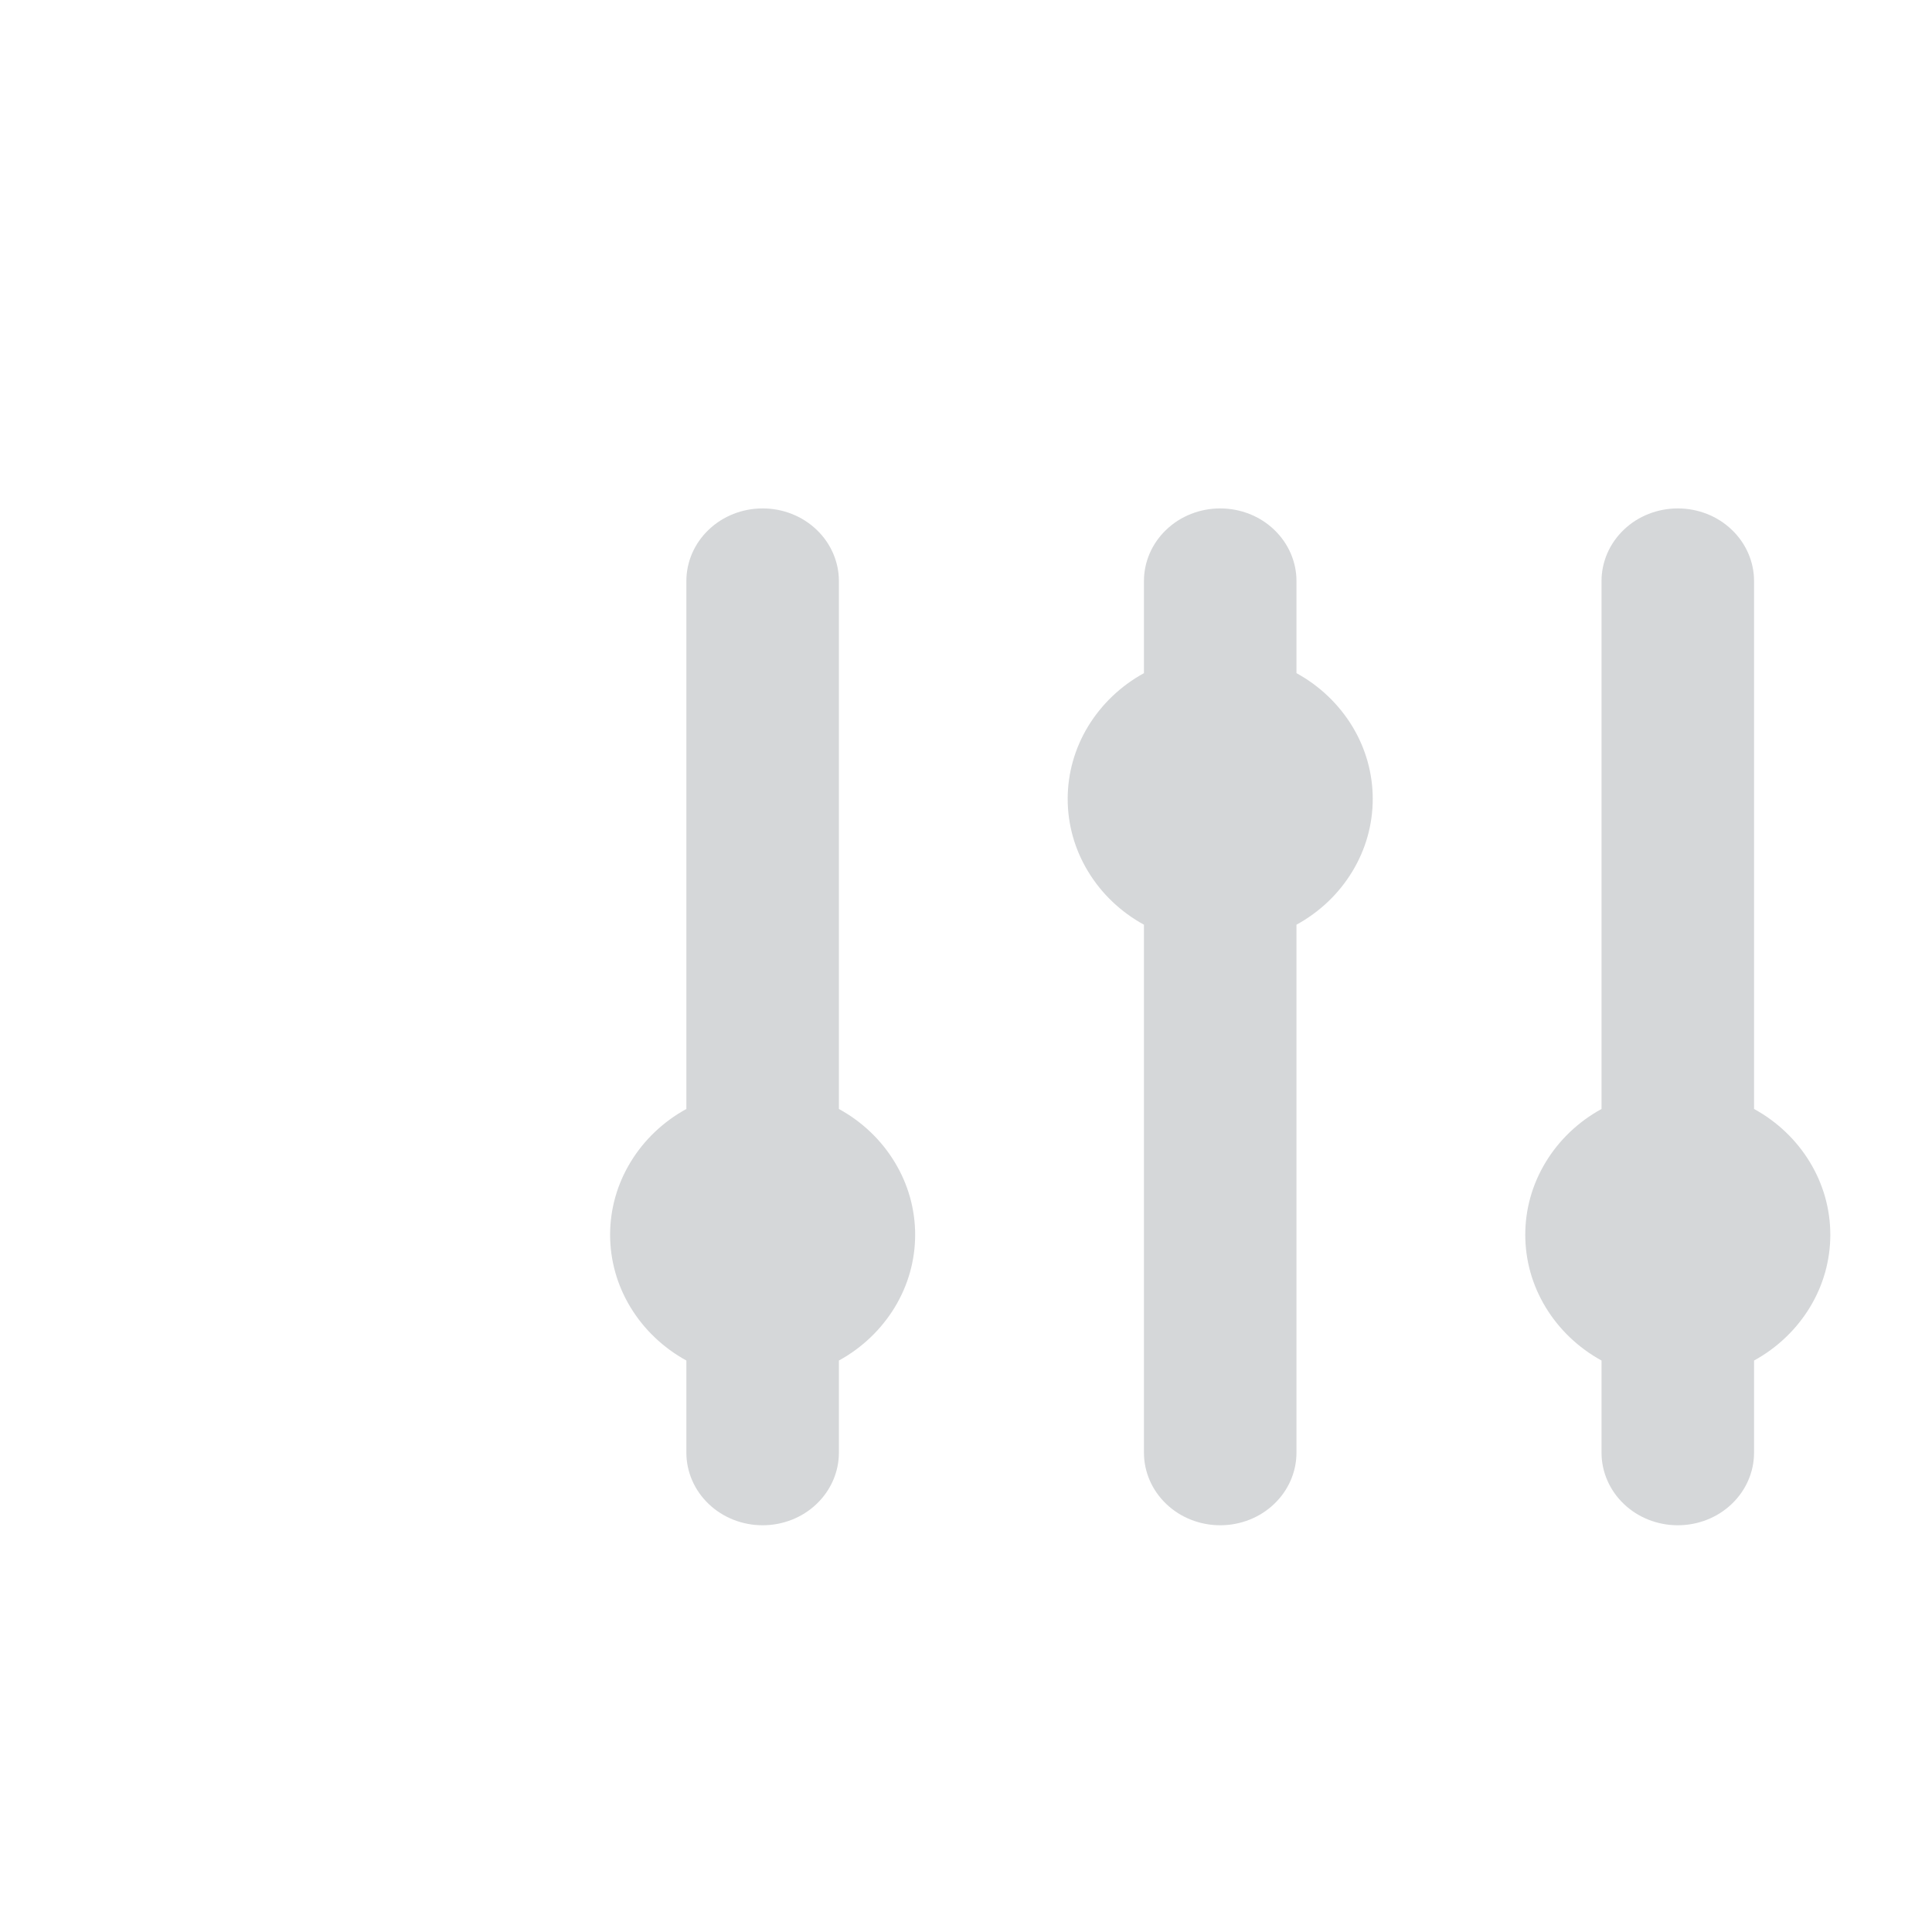 <svg width="19" height="19" viewBox="0 0 19 19" fill="none" xmlns="http://www.w3.org/2000/svg">
<g id="Frame 31">
<path id="Vector" d="M8.25 5.714C8.25 5.525 8.171 5.343 8.03 5.209C7.89 5.075 7.699 5 7.5 5C7.301 5 7.11 5.075 6.97 5.209C6.829 5.343 6.75 5.525 6.75 5.714V10.906C6.522 11.031 6.333 11.211 6.201 11.429C6.069 11.646 6 11.892 6 12.143C6 12.394 6.069 12.64 6.201 12.857C6.333 13.074 6.522 13.255 6.75 13.38V14.286C6.75 14.475 6.829 14.657 6.97 14.791C7.11 14.925 7.301 15 7.5 15C7.699 15 7.89 14.925 8.03 14.791C8.171 14.657 8.25 14.475 8.25 14.286V13.38C8.478 13.255 8.667 13.074 8.799 12.857C8.931 12.64 9 12.394 9 12.143C9 11.892 8.931 11.646 8.799 11.429C8.667 11.211 8.478 11.031 8.25 10.906V5.714ZM12.75 5.714C12.75 5.525 12.671 5.343 12.53 5.209C12.39 5.075 12.199 5 12 5C11.801 5 11.61 5.075 11.47 5.209C11.329 5.343 11.25 5.525 11.25 5.714V6.62C11.022 6.745 10.833 6.926 10.701 7.143C10.569 7.36 10.5 7.606 10.5 7.857C10.5 8.108 10.569 8.354 10.701 8.571C10.833 8.789 11.022 8.969 11.25 9.094V14.286C11.25 14.475 11.329 14.657 11.47 14.791C11.61 14.925 11.801 15 12 15C12.199 15 12.39 14.925 12.53 14.791C12.671 14.657 12.75 14.475 12.75 14.286V9.094C12.978 8.969 13.167 8.789 13.299 8.571C13.431 8.354 13.5 8.108 13.5 7.857C13.5 7.606 13.431 7.36 13.299 7.143C13.167 6.926 12.978 6.745 12.75 6.62V5.714ZM16.5 5C16.699 5 16.89 5.075 17.03 5.209C17.171 5.343 17.25 5.525 17.25 5.714V10.906C17.478 11.031 17.667 11.211 17.799 11.429C17.931 11.646 18 11.892 18 12.143C18 12.394 17.931 12.64 17.799 12.857C17.667 13.074 17.478 13.255 17.25 13.38V14.286C17.25 14.475 17.171 14.657 17.03 14.791C16.89 14.925 16.699 15 16.5 15C16.301 15 16.11 14.925 15.97 14.791C15.829 14.657 15.75 14.475 15.75 14.286V13.38C15.522 13.255 15.333 13.074 15.201 12.857C15.069 12.64 15 12.394 15 12.143C15 11.892 15.069 11.646 15.201 11.429C15.333 11.211 15.522 11.031 15.75 10.906V5.714C15.75 5.525 15.829 5.343 15.97 5.209C16.11 5.075 16.301 5 16.5 5Z" fill="#313743" fill-opacity="0.2"/>
</g>
</svg>
